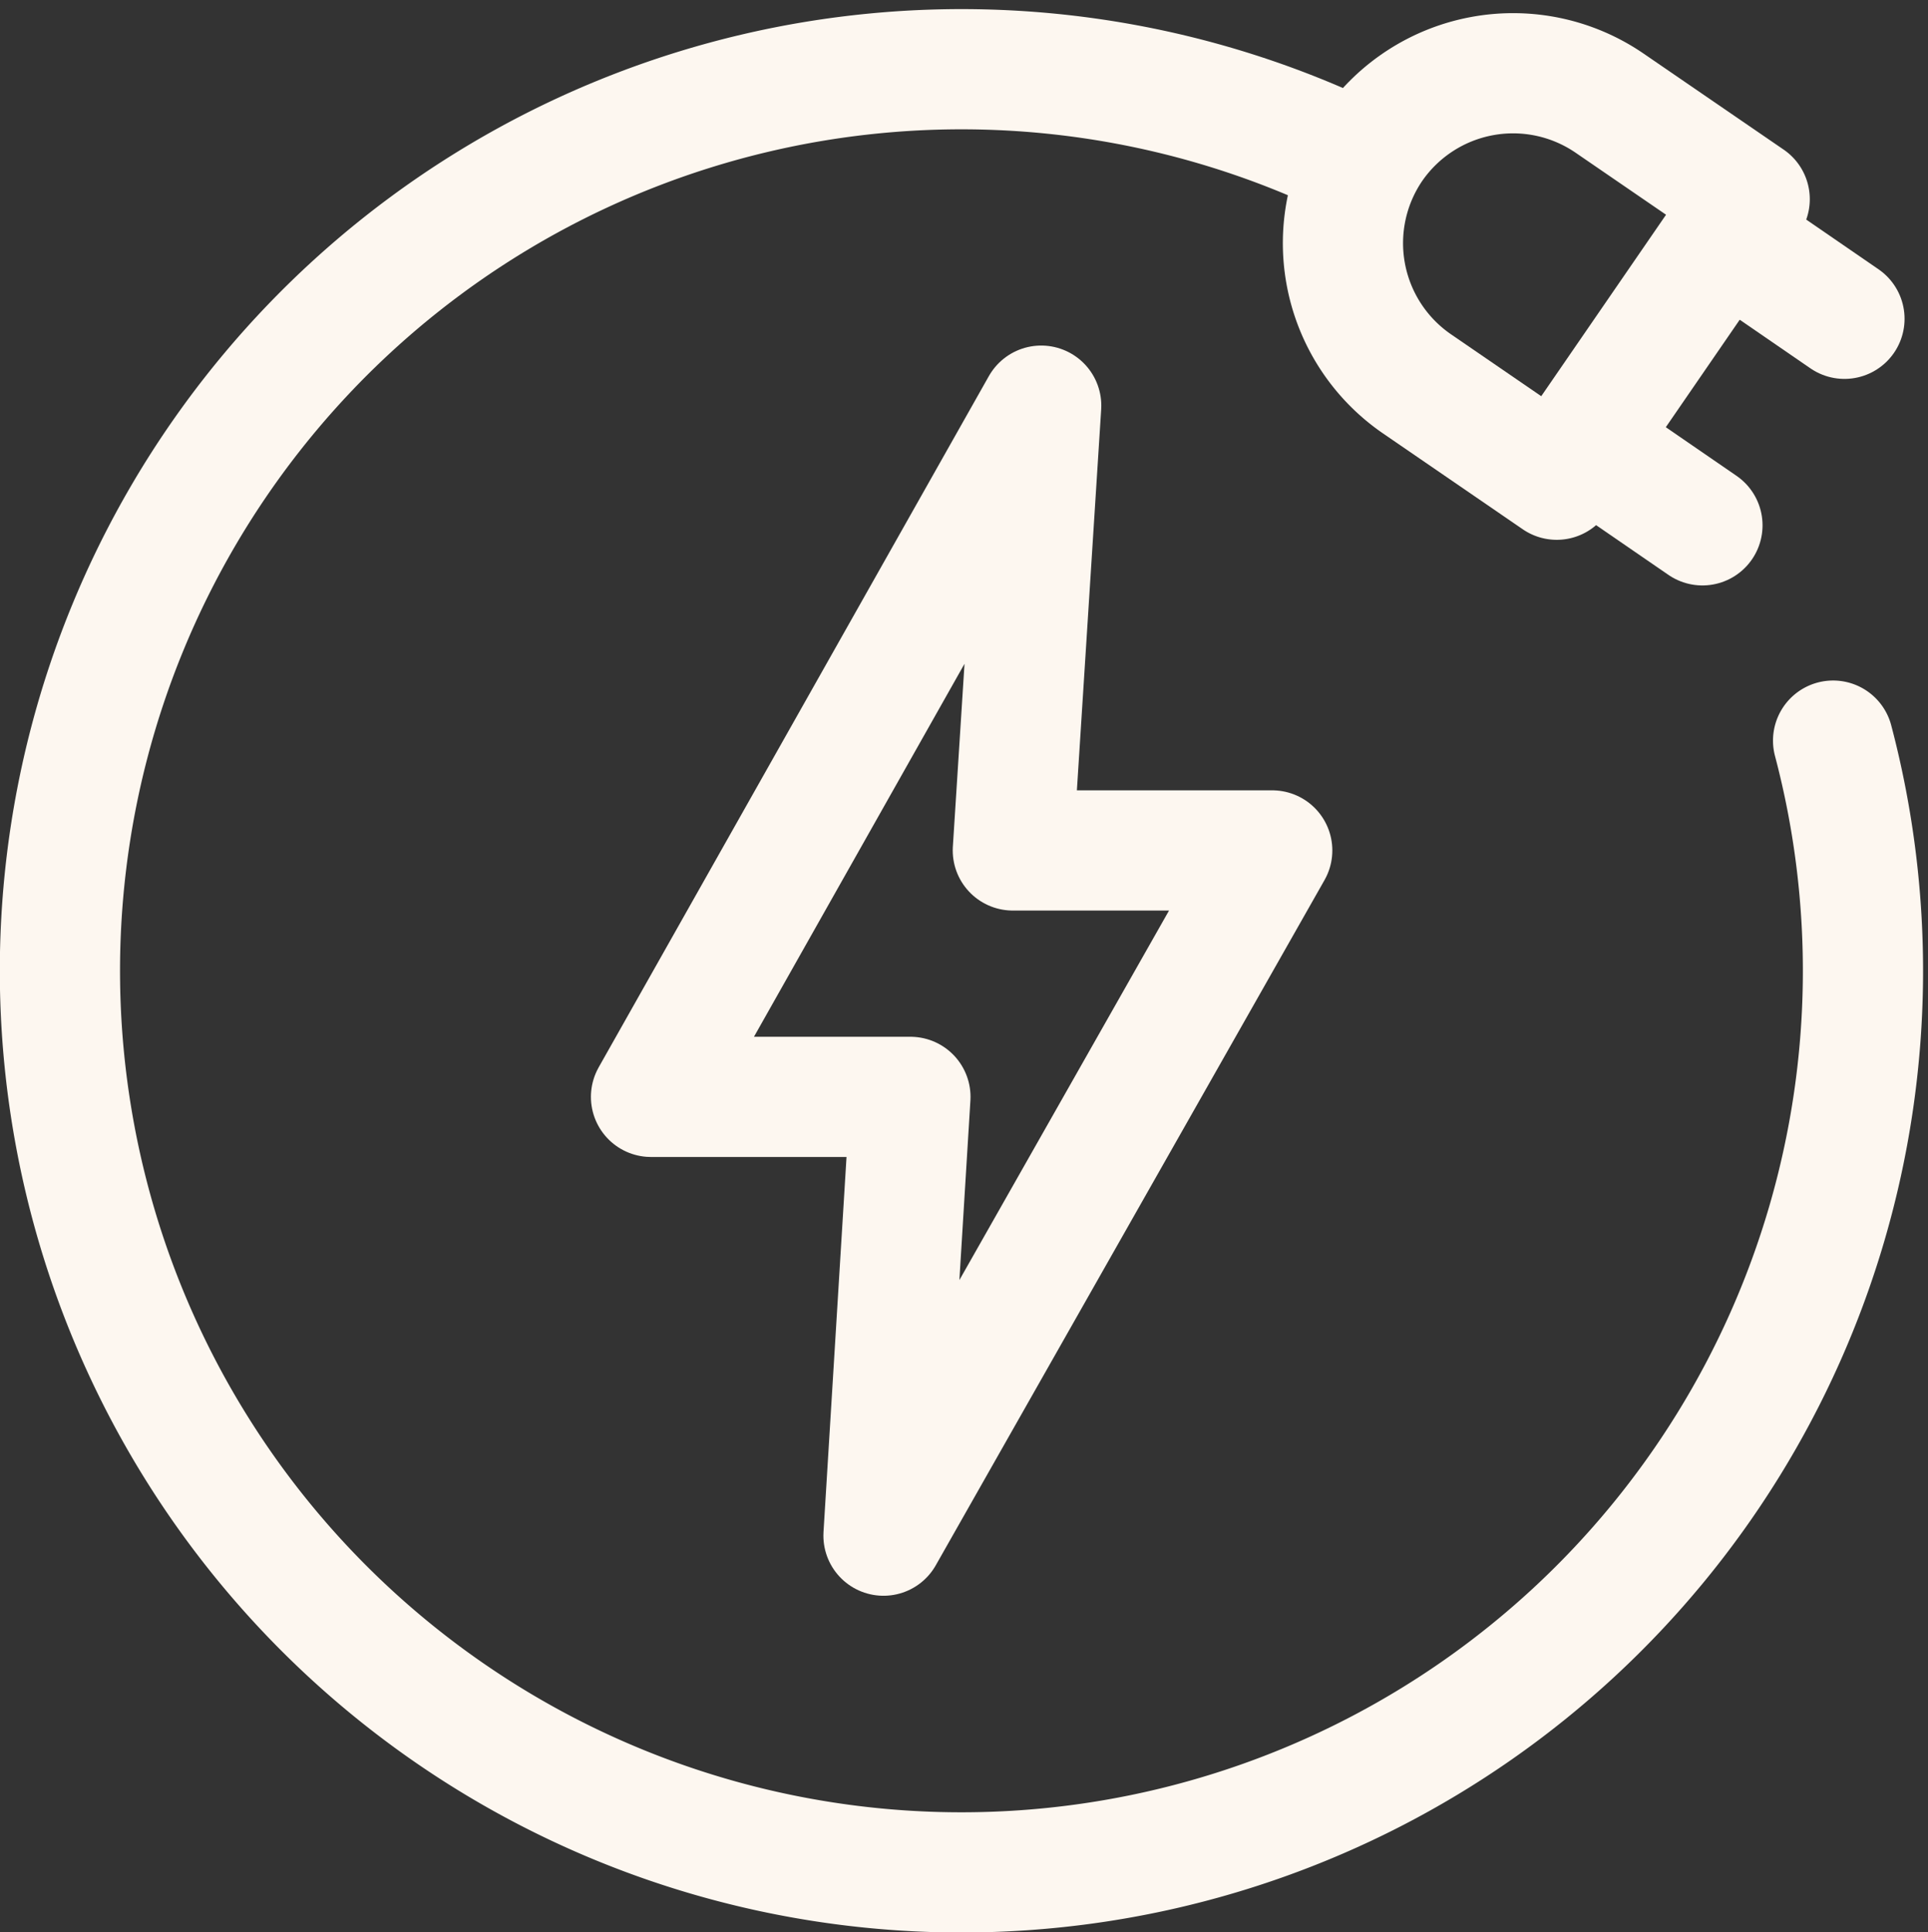 <svg xmlns="http://www.w3.org/2000/svg" width="32.079" height="32.147" viewBox="0 0 32.079 32.147">
  <rect x="0" y="0" width="32.079" height="32.147" fill="#333333" stroke="none"/>
  <g id="electricity" transform="translate(-14 -13.853)">
    <path id="Path_322" data-name="Path 322" d="M44.5,26.175a15,15,0,1,1-8.026-9.7" fill="none" stroke="#fdf7f0" stroke-linecap="round" stroke-linejoin="round" stroke-miterlimit="22.926" stroke-width="2" fill-rule="evenodd"/>
    <path id="Path_323" data-name="Path 323" d="M178.99,112.4h4.316l-6.468,11.4.448-7.3H172.97L179.462,105Z" transform="translate(-148.138 -84.398)" fill="none" stroke="#fdf7f0" stroke-linecap="round" stroke-linejoin="round" stroke-miterlimit="22.926" stroke-width="2" fill-rule="evenodd"/>
    <path id="Path_324" data-name="Path 324" d="M364.705,18.158l-3.21,4.667-2.333-1.6a2.84,2.84,0,0,1-.729-3.938h0a2.84,2.84,0,0,1,3.938-.729Z" transform="translate(-321.593 -0.991)" fill="none" stroke="#fdf7f0" stroke-linecap="round" stroke-linejoin="round" stroke-miterlimit="22.926" stroke-width="2" fill-rule="evenodd"/>
    <line id="Line_21" data-name="Line 21" x2="1.795" y2="1.234" transform="translate(40.531 21.359)" fill="none" stroke="#fdf7f0" stroke-linecap="round" stroke-linejoin="round" stroke-miterlimit="22.926" stroke-width="2"/>
    <line id="Line_22" data-name="Line 22" x2="1.795" y2="1.234" transform="translate(42.894 17.923)" fill="none" stroke="#fdf7f0" stroke-linecap="round" stroke-linejoin="round" stroke-miterlimit="22.926" stroke-width="2"/>
  </g>
</svg>
